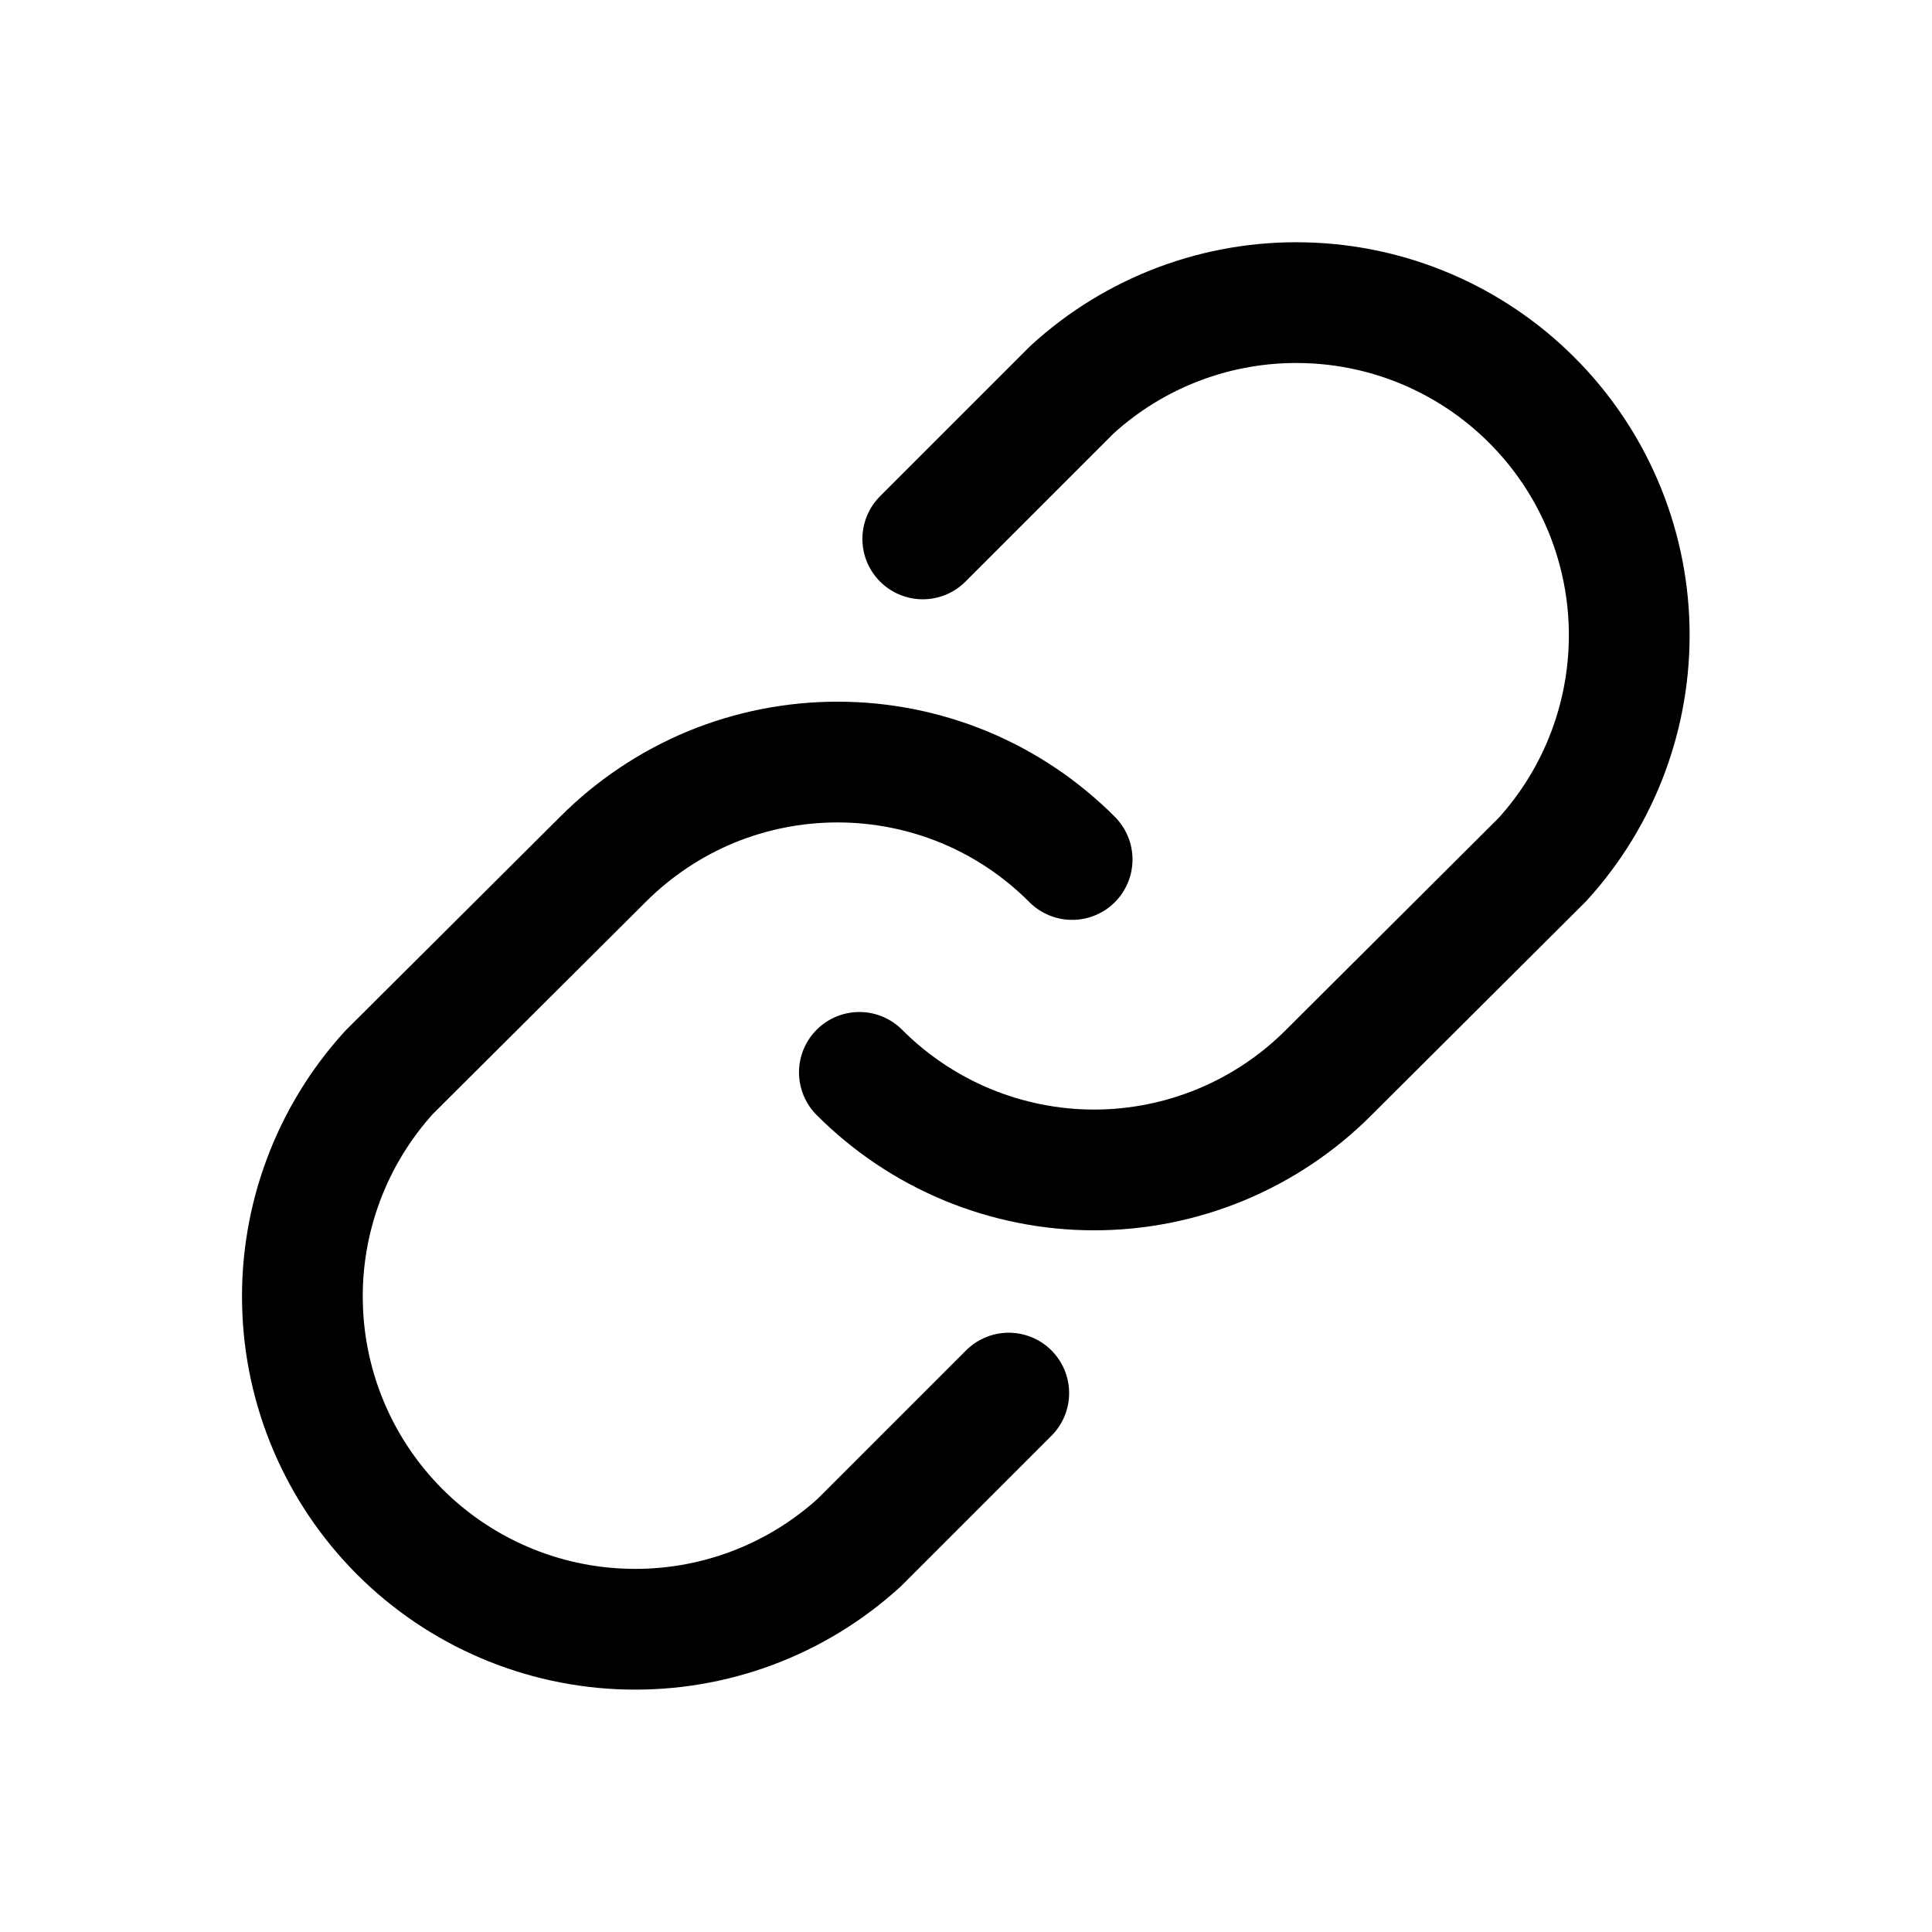 <svg viewBox="0 0 16 16" fill="none" xmlns="http://www.w3.org/2000/svg">
<path d="M7.642 4.463L8.88 3.225C9.404 2.747 10.091 2.49 10.8 2.507C11.509 2.523 12.184 2.812 12.685 3.313C13.187 3.814 13.476 4.49 13.492 5.198C13.508 5.907 13.251 6.595 12.773 7.119L11.005 8.881C10.75 9.137 10.447 9.34 10.113 9.479C9.78 9.617 9.422 9.689 9.061 9.689C8.7 9.689 8.342 9.617 8.009 9.479C7.675 9.34 7.372 9.137 7.117 8.881" stroke="currentColor" stroke-linecap="round" stroke-linejoin="round"/>
<path d="M8.354 11.537L7.117 12.774C6.593 13.252 5.905 13.509 5.196 13.492C4.488 13.476 3.812 13.187 3.311 12.686C2.81 12.185 2.521 11.509 2.505 10.801C2.488 10.092 2.746 9.404 3.223 8.88L4.992 7.118C5.247 6.862 5.55 6.659 5.883 6.52C6.217 6.382 6.574 6.311 6.936 6.311C7.297 6.311 7.654 6.382 7.988 6.52C8.322 6.659 8.624 6.862 8.879 7.118" stroke="currentColor" stroke-linecap="round" stroke-linejoin="round"/>
</svg>

